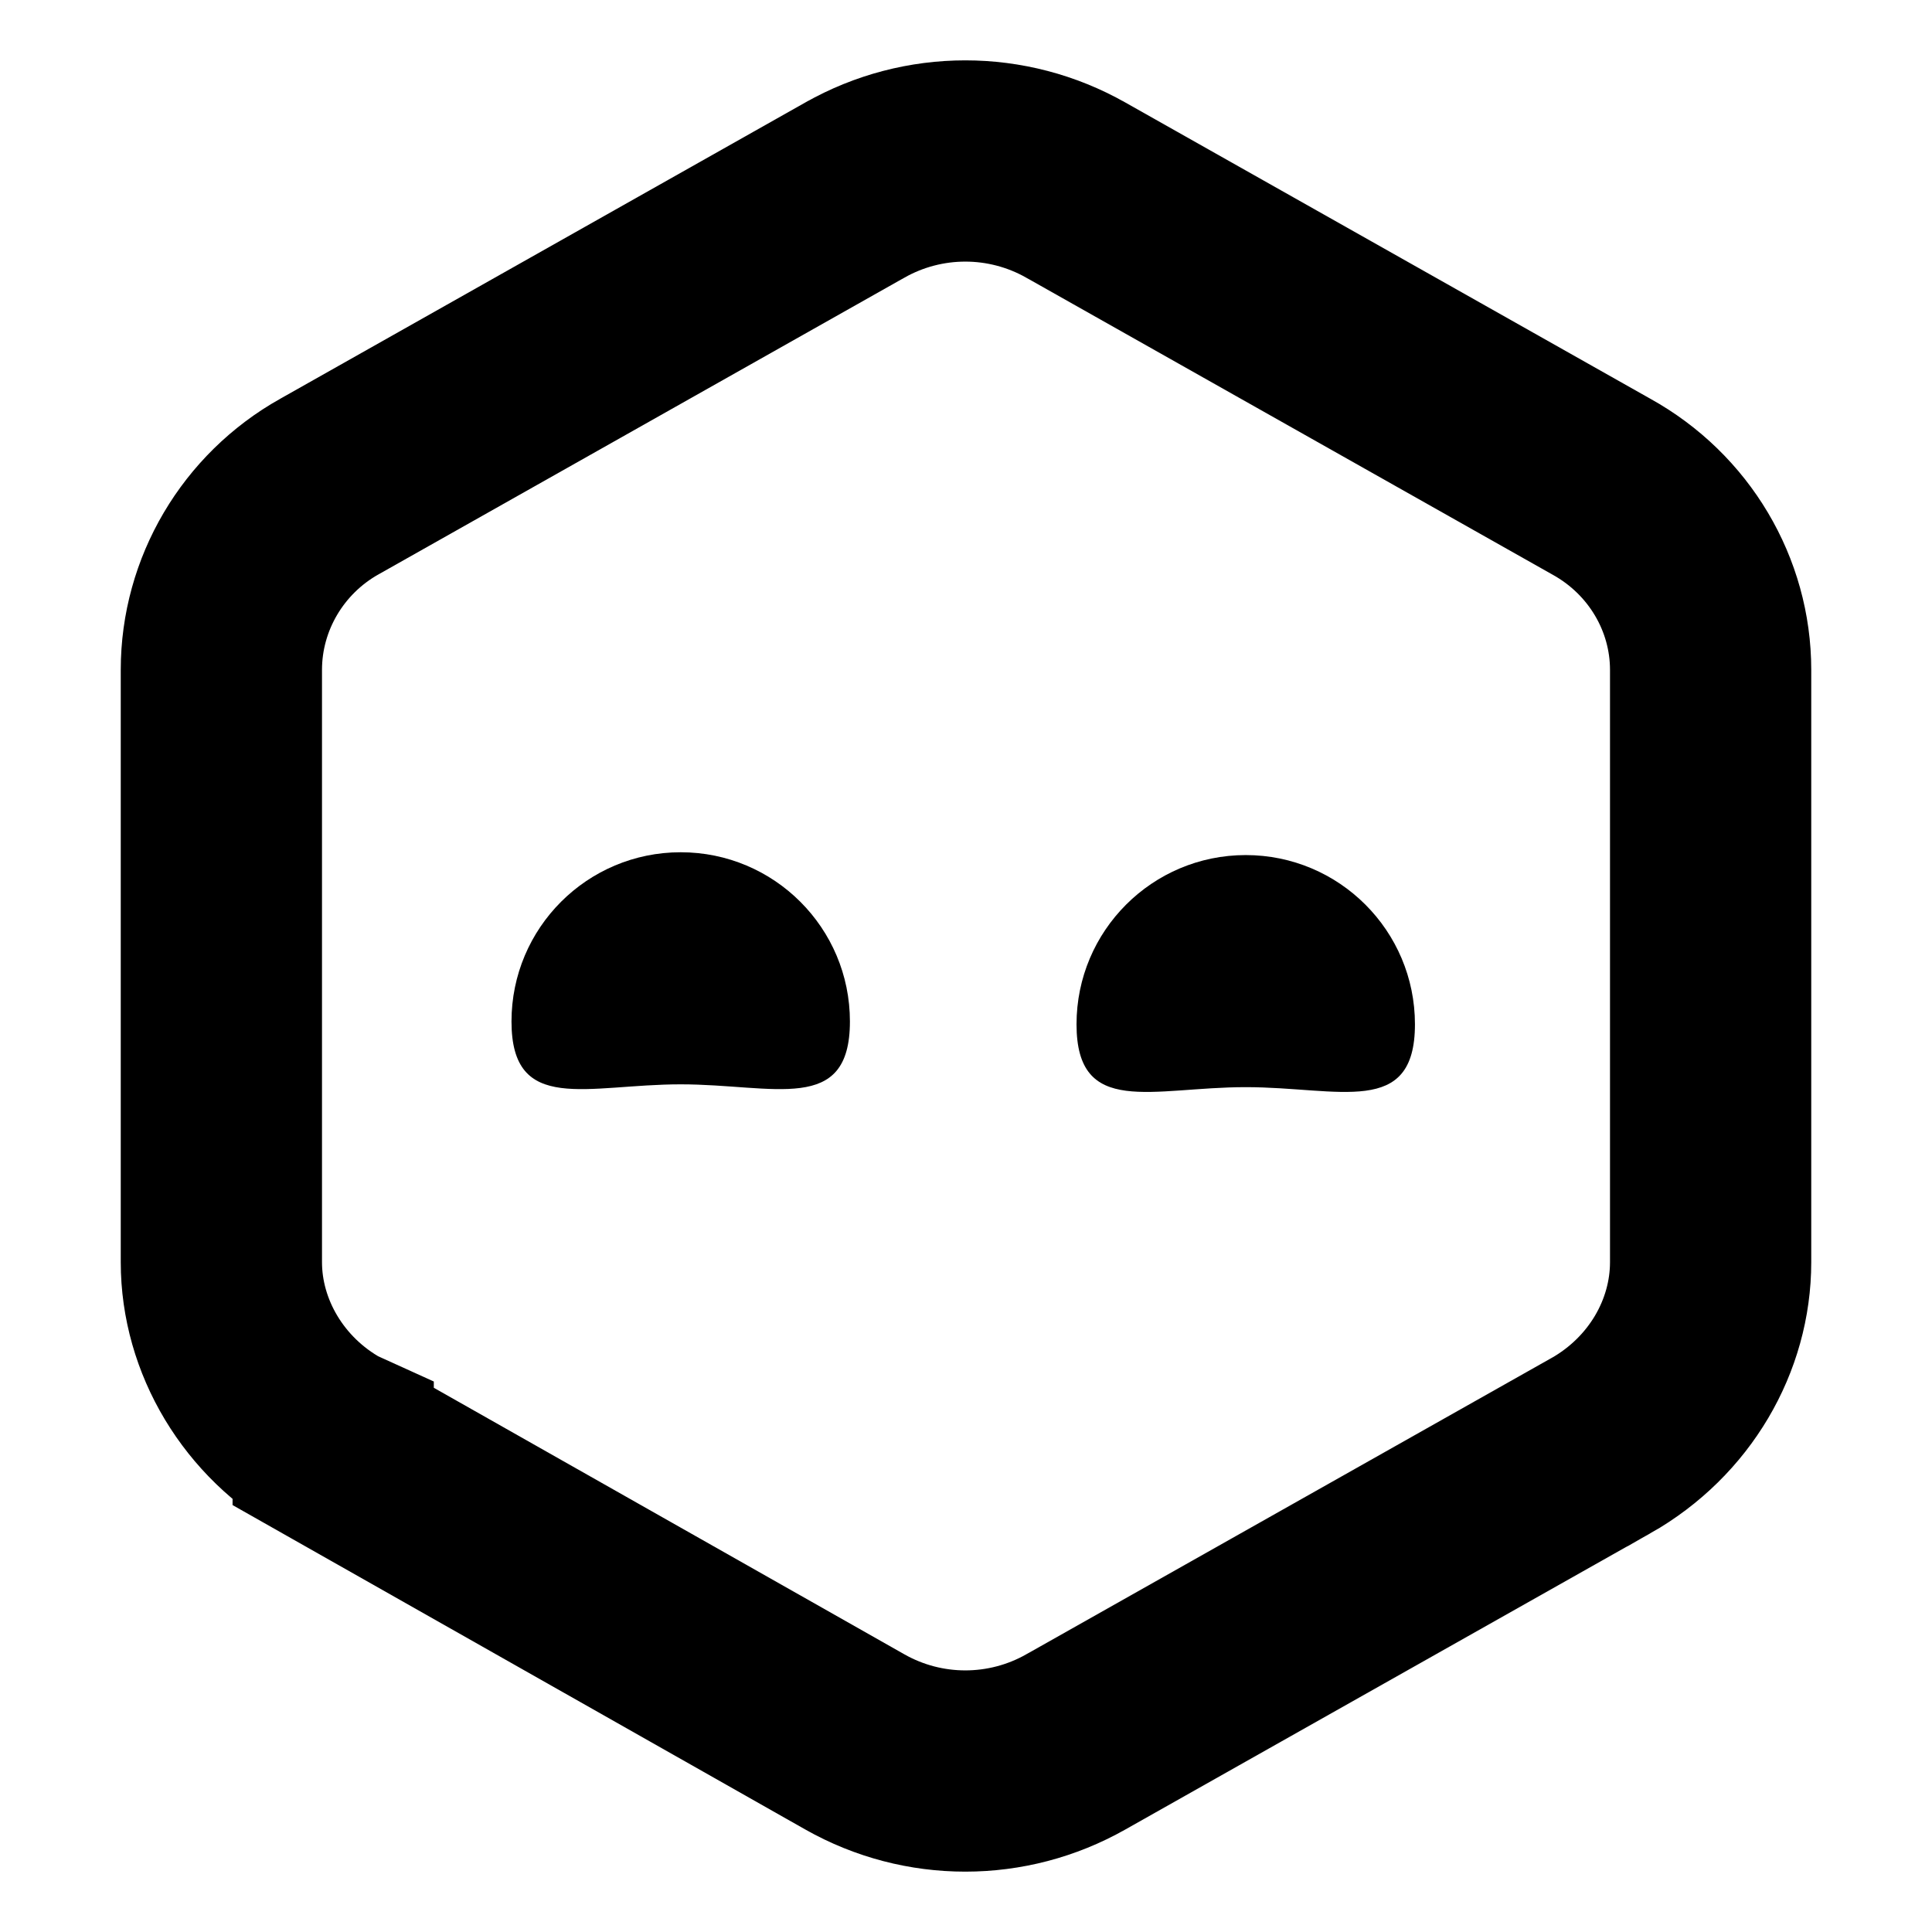 <svg width="24" height="24" viewBox="0 0 24 24" fill="none" xmlns="http://www.w3.org/2000/svg">
<path d="M10.558 12.689C10.558 13.85 9.617 13.47 8.456 13.47C7.294 13.47 6.354 13.85 6.354 12.689C6.354 11.528 7.294 10.587 8.456 10.587C9.617 10.587 10.558 11.528 10.558 12.689Z" fill="black"/>
<path d="M17.577 12.724C17.577 13.885 16.636 13.505 15.475 13.505C14.314 13.505 13.373 13.885 13.373 12.724C13.373 11.563 14.314 10.622 15.475 10.622C16.636 10.622 17.577 11.563 17.577 12.724Z" fill="black"/>
<path d="M4.139 17.968L4.139 17.967L4.128 17.962C3.277 17.49 2.75 16.604 2.75 15.679V8.321C2.75 7.38 3.265 6.508 4.092 6.044L4.094 6.043L10.616 2.363L10.618 2.362C11.47 1.879 12.513 1.879 13.365 2.362L13.367 2.363L19.885 6.041L19.885 6.041L19.894 6.046C20.735 6.512 21.25 7.385 21.25 8.321V15.679C21.25 16.594 20.743 17.473 19.887 17.959C19.886 17.959 19.886 17.959 19.886 17.959L13.367 21.637L13.365 21.638C12.513 22.121 11.47 22.121 10.618 21.638L10.618 21.638L4.139 17.968ZM10.002 1.275L10.002 1.275L10.002 1.275Z" stroke="black" stroke-width="2.5"/>
</svg>
